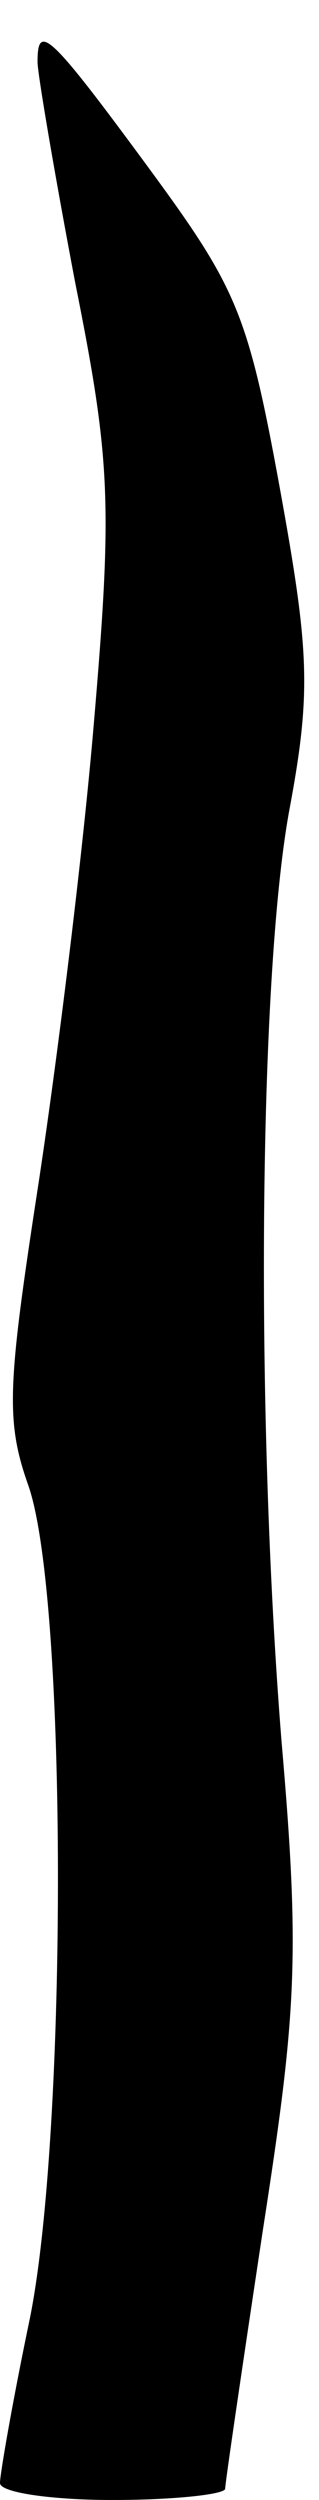 <?xml version="1.0" standalone="no"?>
<!DOCTYPE svg PUBLIC "-//W3C//DTD SVG 20010904//EN"
 "http://www.w3.org/TR/2001/REC-SVG-20010904/DTD/svg10.dtd">
<svg version="1.0" xmlns="http://www.w3.org/2000/svg"
 width="17pt" height="133pt" viewBox="0 0 17 133"
 preserveAspectRatio="xMidYMid meet">
<g transform="translate(0,133) scale(0.1,-0.1)"
fill="#000000" stroke="none">
<path fill="#000000" stroke="none" d="M20 1297 c0 -6 9 -59 20 -117 19 -95
20 -118 10 -235 -6 -71 -20 -183 -30 -248 -16 -104 -17 -123 -5 -157 21 -59
21 -343 1 -443 -9 -43 -16 -83 -16 -88 0 -5 27 -9 60 -9 33 0 60 3 60 6 0 3 9
64 20 137 18 116 20 146 10 261 -14 175 -12 405 4 494 12 64 11 85 -5 173 -17
93 -23 106 -70 170 -53 72 -59 77 -59 56z"/>
</g>
</svg>
